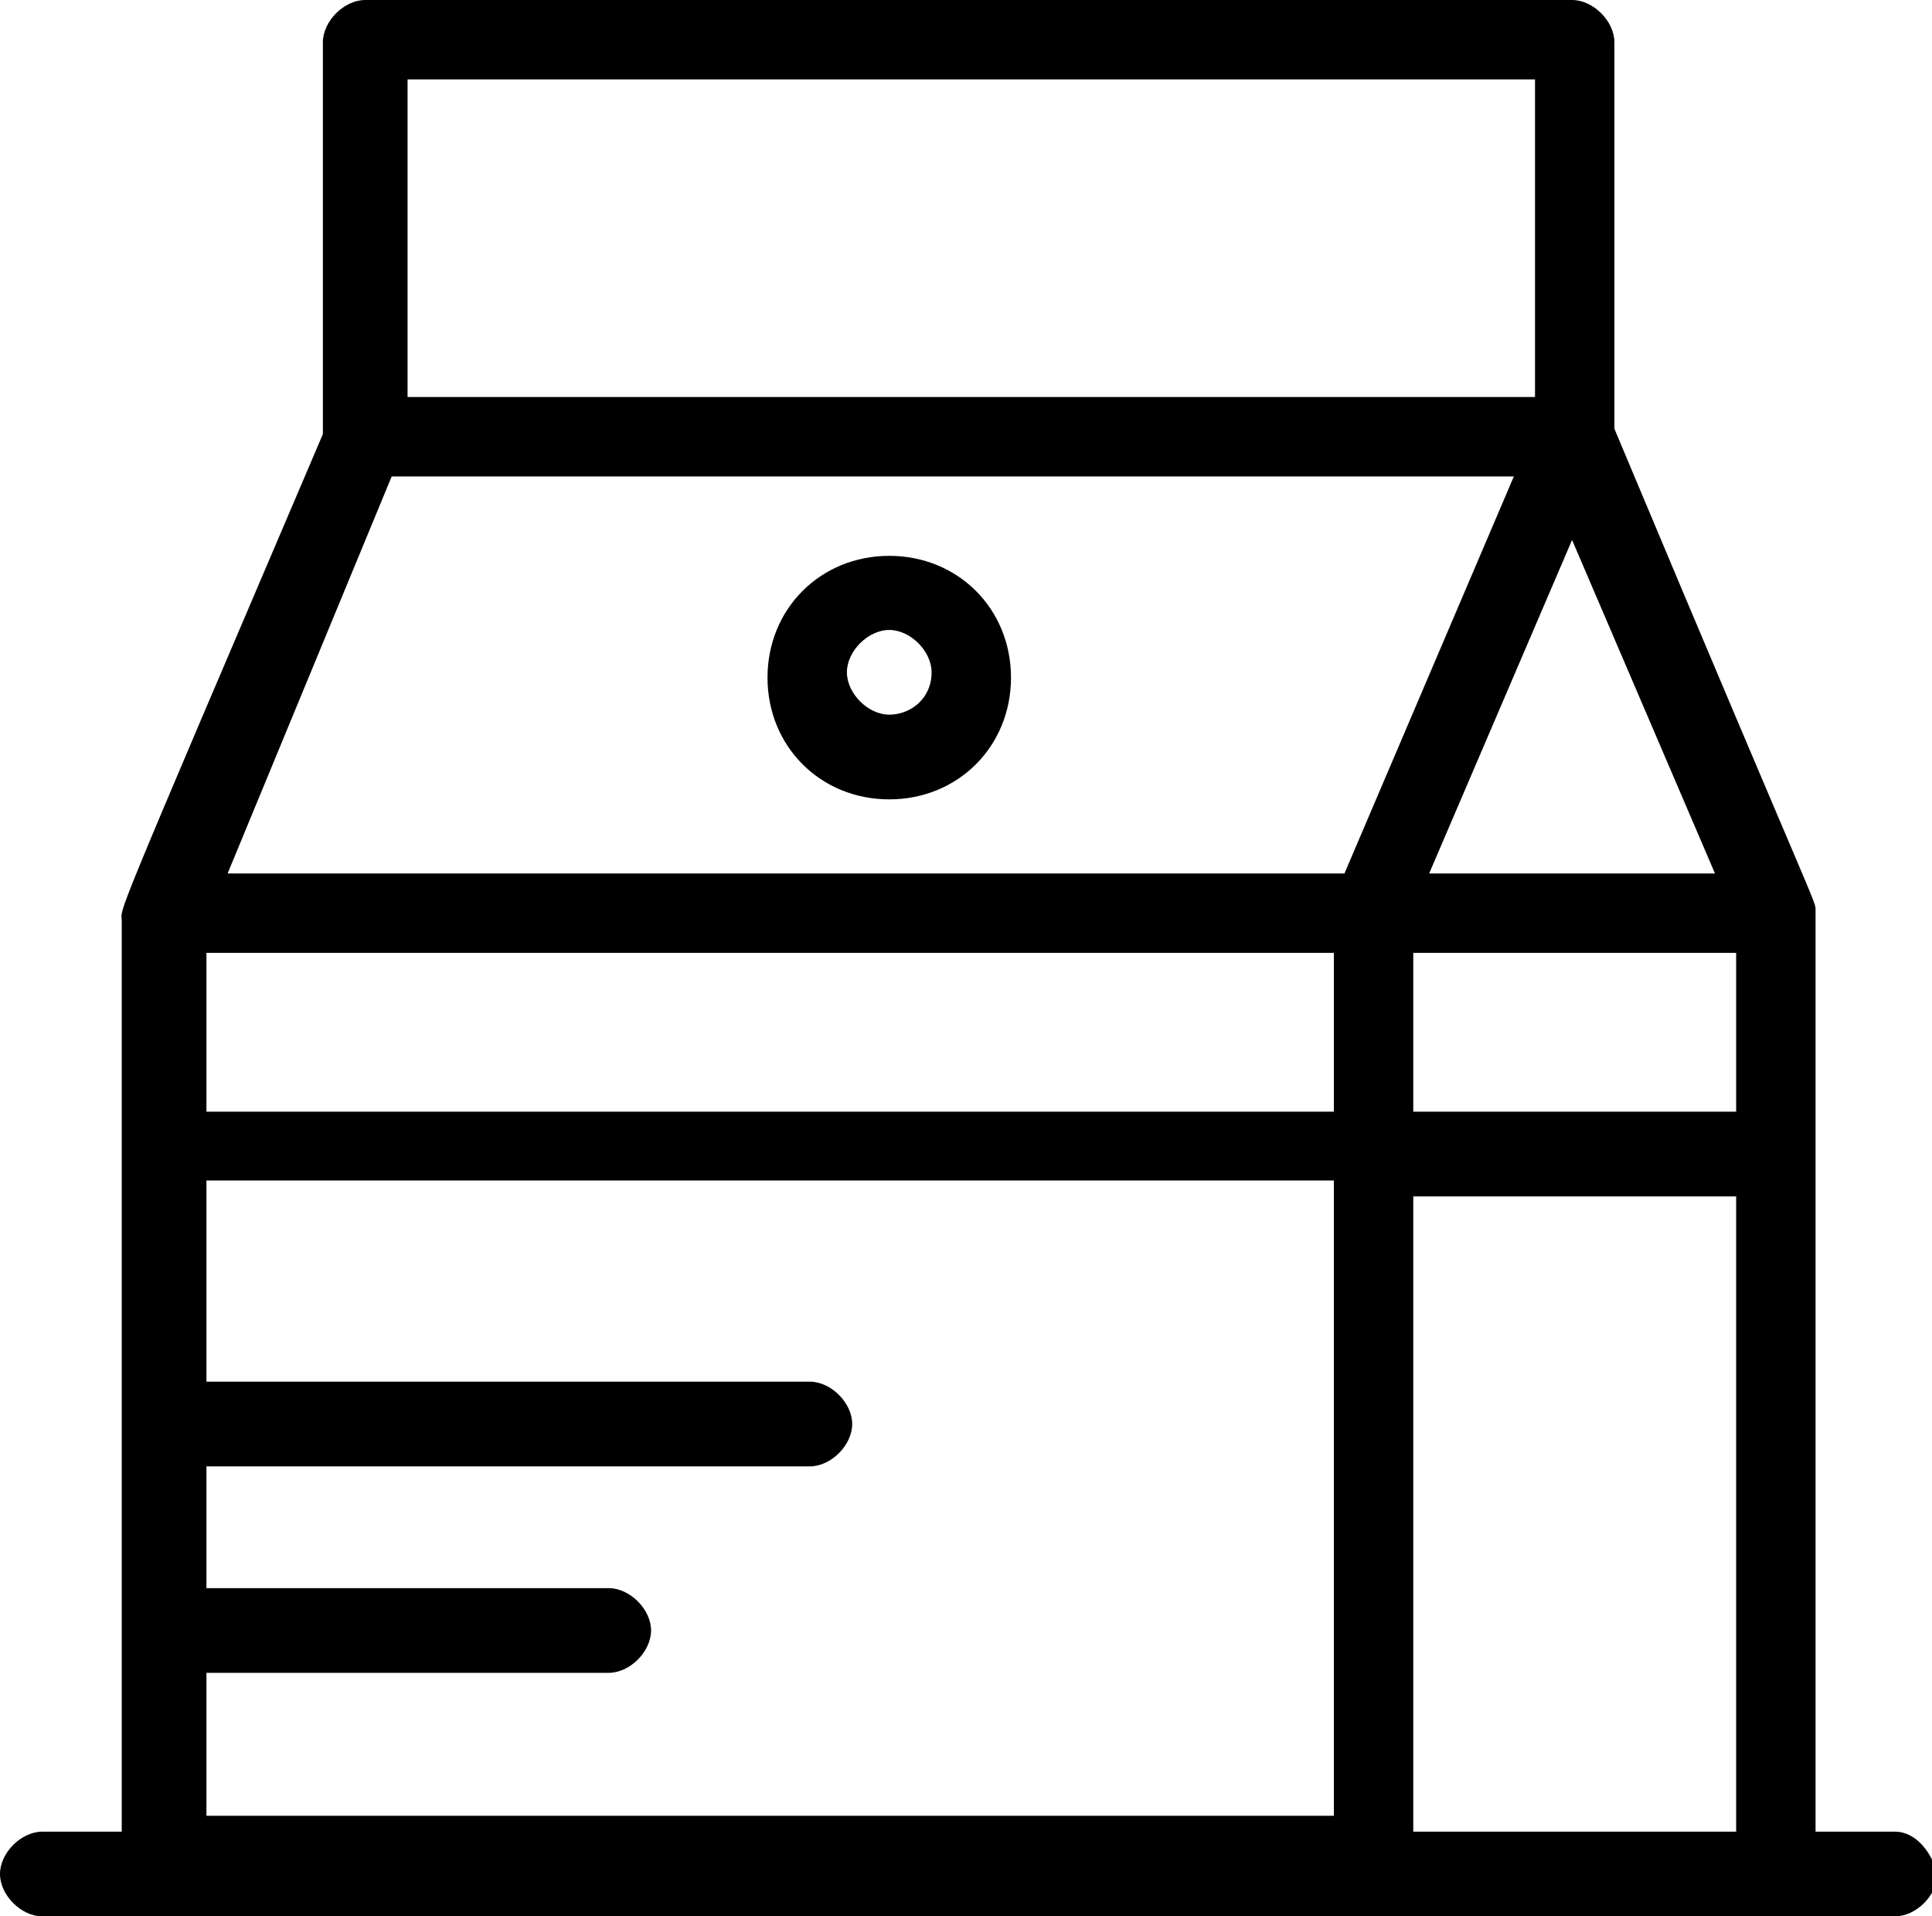 <?xml version="1.0" encoding="utf-8"?>
<!-- Generator: Adobe Illustrator 28.2.0, SVG Export Plug-In . SVG Version: 6.00 Build 0)  -->
<svg version="1.1" id="Camada_1" xmlns="http://www.w3.org/2000/svg" xmlns:xlink="http://www.w3.org/1999/xlink" x="0px" y="0px"
	 viewBox="0 0 36.5 36.2" style="enable-background:new 0 0 36.5 36.2;" xml:space="preserve">
<g id="Layer_1_00000091003833764825320870000006103419488931473297_">
</g>
<g id="Layer_1_00000067221263198673404260000003084955034545633416_">
</g>
<g id="Layer_1_00000026862526201671360860000018171181689657282955_">
</g>
<g id="Layer_1_00000134245345943663331790000010026281737358166923_">
</g>
<g>
	<g id="_x32_07_x2C__Bottle_x2C__Drink_x2C__Food_x2C__Juice_x2C__Milk_00000009571395118456385950000001544533452503364495_">
		<g>
			<path d="M16.8,10.5c-1.3,0-2.3,1-2.3,2.3s1,2.3,2.3,2.3s2.3-1,2.3-2.3S18.1,10.5,16.8,10.5z M16.8,13.5c-0.4,0-0.8-0.4-0.8-0.8
				s0.4-0.8,0.8-0.8c0.4,0,0.8,0.4,0.8,0.8C17.6,13.2,17.2,13.5,16.8,13.5z"/>
			<path d="M35.8,34.6h-1.5c0-18.5,0-17.2,0-17.4c0-0.2,0.1,0.2-3.8-9.1V0.8c0-0.4-0.4-0.8-0.8-0.8H6.9C6.5,0,6.1,0.4,6.1,0.8v7.4
				c-4.1,9.6-3.8,8.9-3.8,9.2v17.2H0.8C0.4,34.6,0,35,0,35.4s0.4,0.8,0.8,0.8c4.7,0,30.3,0,35,0c0.4,0,0.8-0.4,0.8-0.8
				C36.5,35,36.2,34.6,35.8,34.6z M3.9,18h21.3v3H3.9V18z M29.7,10.2l2.7,6.3h-5.4L29.7,10.2z M26.7,18h6.1v3h-6.1V18z M7.7,1.5
				h21.3v6H7.7V1.5z M7.4,9h21.2l-3.2,7.5H4.3L7.4,9z M3.9,31.6h7.6c0.4,0,0.8-0.4,0.8-0.8S11.9,30,11.5,30H3.9v-2.3h11.4
				c0.4,0,0.8-0.4,0.8-0.8s-0.4-0.8-0.8-0.8H3.9v-3.8h21.3v12H3.9V31.6z M26.7,34.6v-12h6.1v12H26.7L26.7,34.6z"/>
		</g>
	</g>
	<g id="Layer_1_00000093159289703338417140000006021412729660928648_">
	</g>
</g>
</svg>
